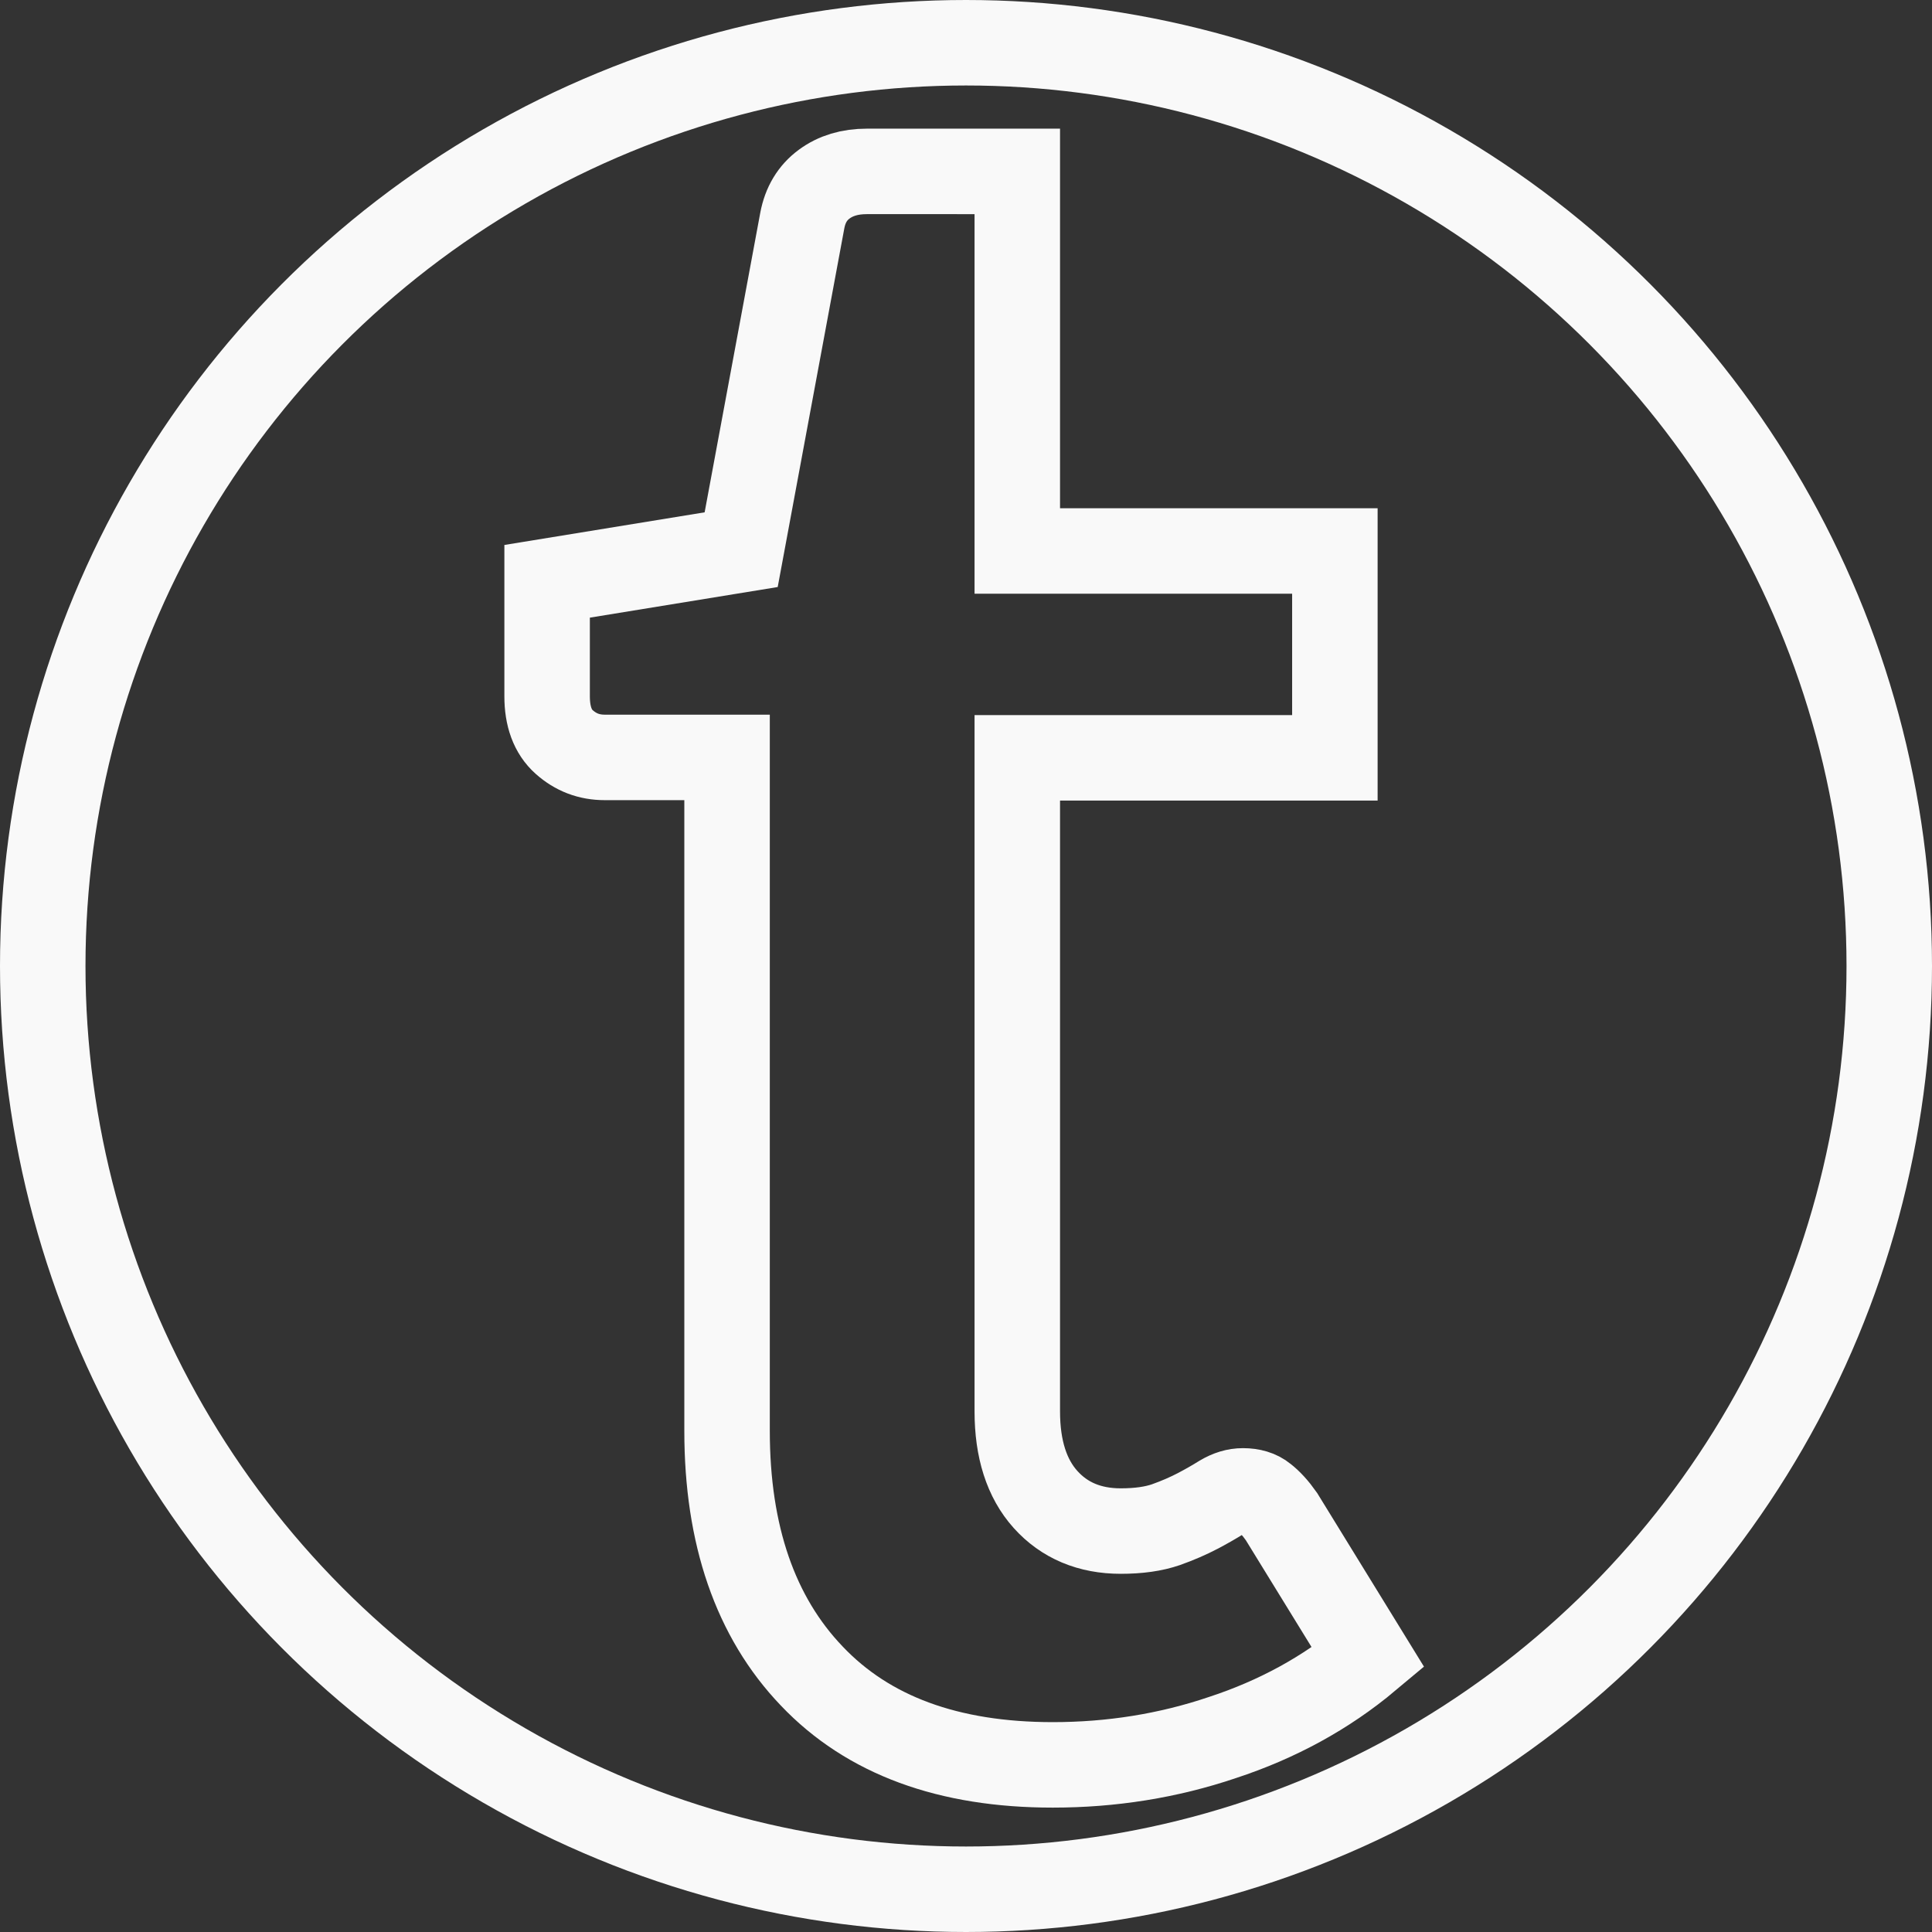 <?xml version="1.0" encoding="utf-8"?>
<!-- Generator: Adobe Illustrator 21.0.2, SVG Export Plug-In . SVG Version: 6.00 Build 0)  -->
<svg version="1.1" id="Layer_1" xmlns="http://www.w3.org/2000/svg" xmlns:xlink="http://www.w3.org/1999/xlink" x="0px" y="0px"
	 viewBox="0 0 452 452" style="enable-background:new 0 0 452 452;" xml:space="preserve">
<rect x="0" y="0" width="452" height="452" fill="#333333" stroke="none"/>
<style type="text/css">
	.st0{fill:none;stroke:#F9F9F9;stroke-width:20;stroke-miterlimit:10;}
</style>
<g>
	<path class="st0" d="M246.3,412.9c-24.4,0-43.2-6.9-56.4-20.8c-13.2-13.8-19.8-33-19.8-57.3V177.2h-28.6c-3.7,0-6.8-1.2-9.5-3.6
		c-2.7-2.4-4-6-4-10.7V136l45.4-7.4l14.3-77c0.7-3.7,2.4-6.5,5.1-8.5s6-3,10-3H238v88.8h74.3v48.4H238v152.9
		c0,8.8,2.2,15.7,6.6,20.6c4.4,4.9,10.3,7.4,17.6,7.4c4.2,0,7.7-0.5,10.6-1.5c2.8-1,5.3-2.1,7.4-3.2c2.1-1.1,4-2.2,5.6-3.2
		c1.7-1,3.3-1.5,5-1.5c2,0,3.7,0.5,4.9,1.5c1.3,1,2.7,2.5,4.1,4.5l20.3,33c-9.9,8.3-21.3,14.5-34.1,18.7
		C273.3,410.8,260,412.9,246.3,412.9z"/>
</g>
<circle class="st0" cx="226" cy="226" r="216"/>
</svg>
